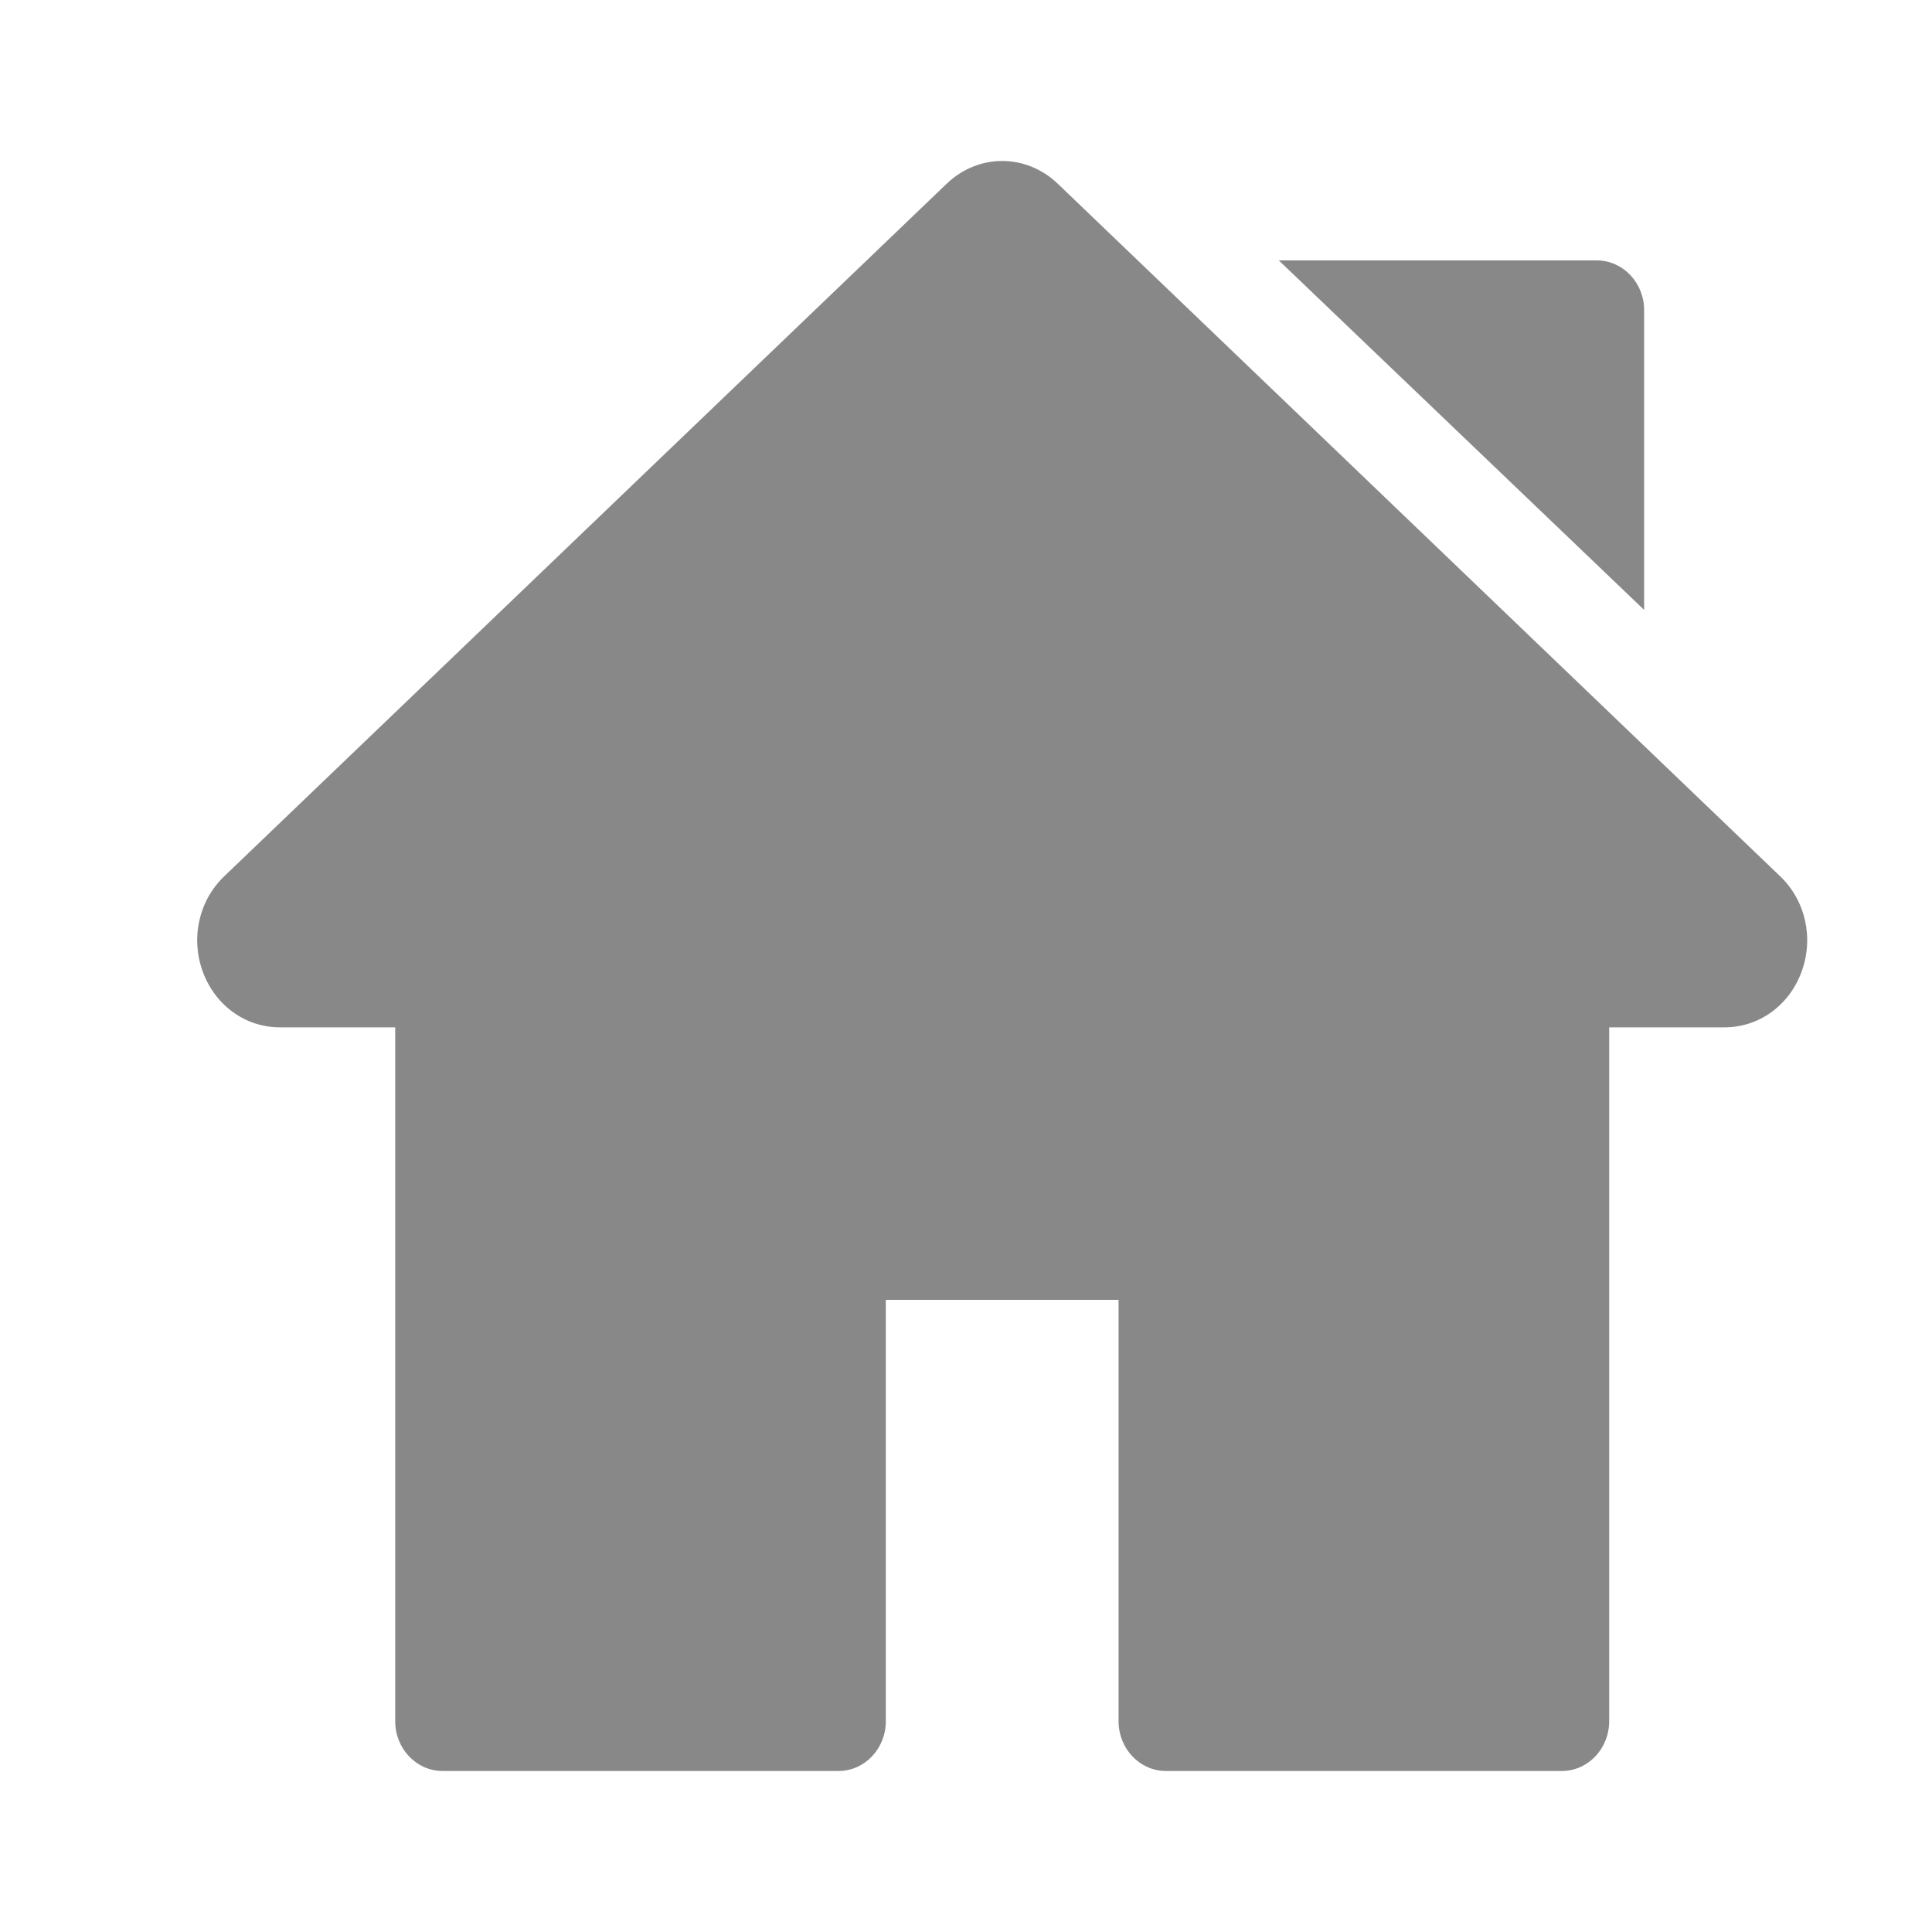 <svg width="32" height="32" viewBox="0 0 32 32" fill="none" xmlns="http://www.w3.org/2000/svg">
<path d="M29.485 14.514L17.521 3.044C16.995 2.54 16.203 2.541 15.679 3.044L3.714 14.514C3.293 14.917 3.154 15.539 3.36 16.097C3.566 16.655 4.066 17.016 4.635 17.016H6.546V28.508C6.546 28.964 6.897 29.333 7.33 29.333H13.888C14.321 29.333 14.672 28.964 14.672 28.508V21.53H18.527V28.508C18.527 28.964 18.878 29.333 19.311 29.333H25.869C26.302 29.333 26.653 28.964 26.653 28.508V17.016H28.564C29.133 17.016 29.634 16.655 29.839 16.097C30.045 15.539 29.906 14.917 29.485 14.514Z" fill="#888888"/>
<path d="M26.447 4.313H21.181L27.232 10.102V5.138C27.232 4.683 26.881 4.313 26.447 4.313Z" fill="#888888"/>
</svg>
